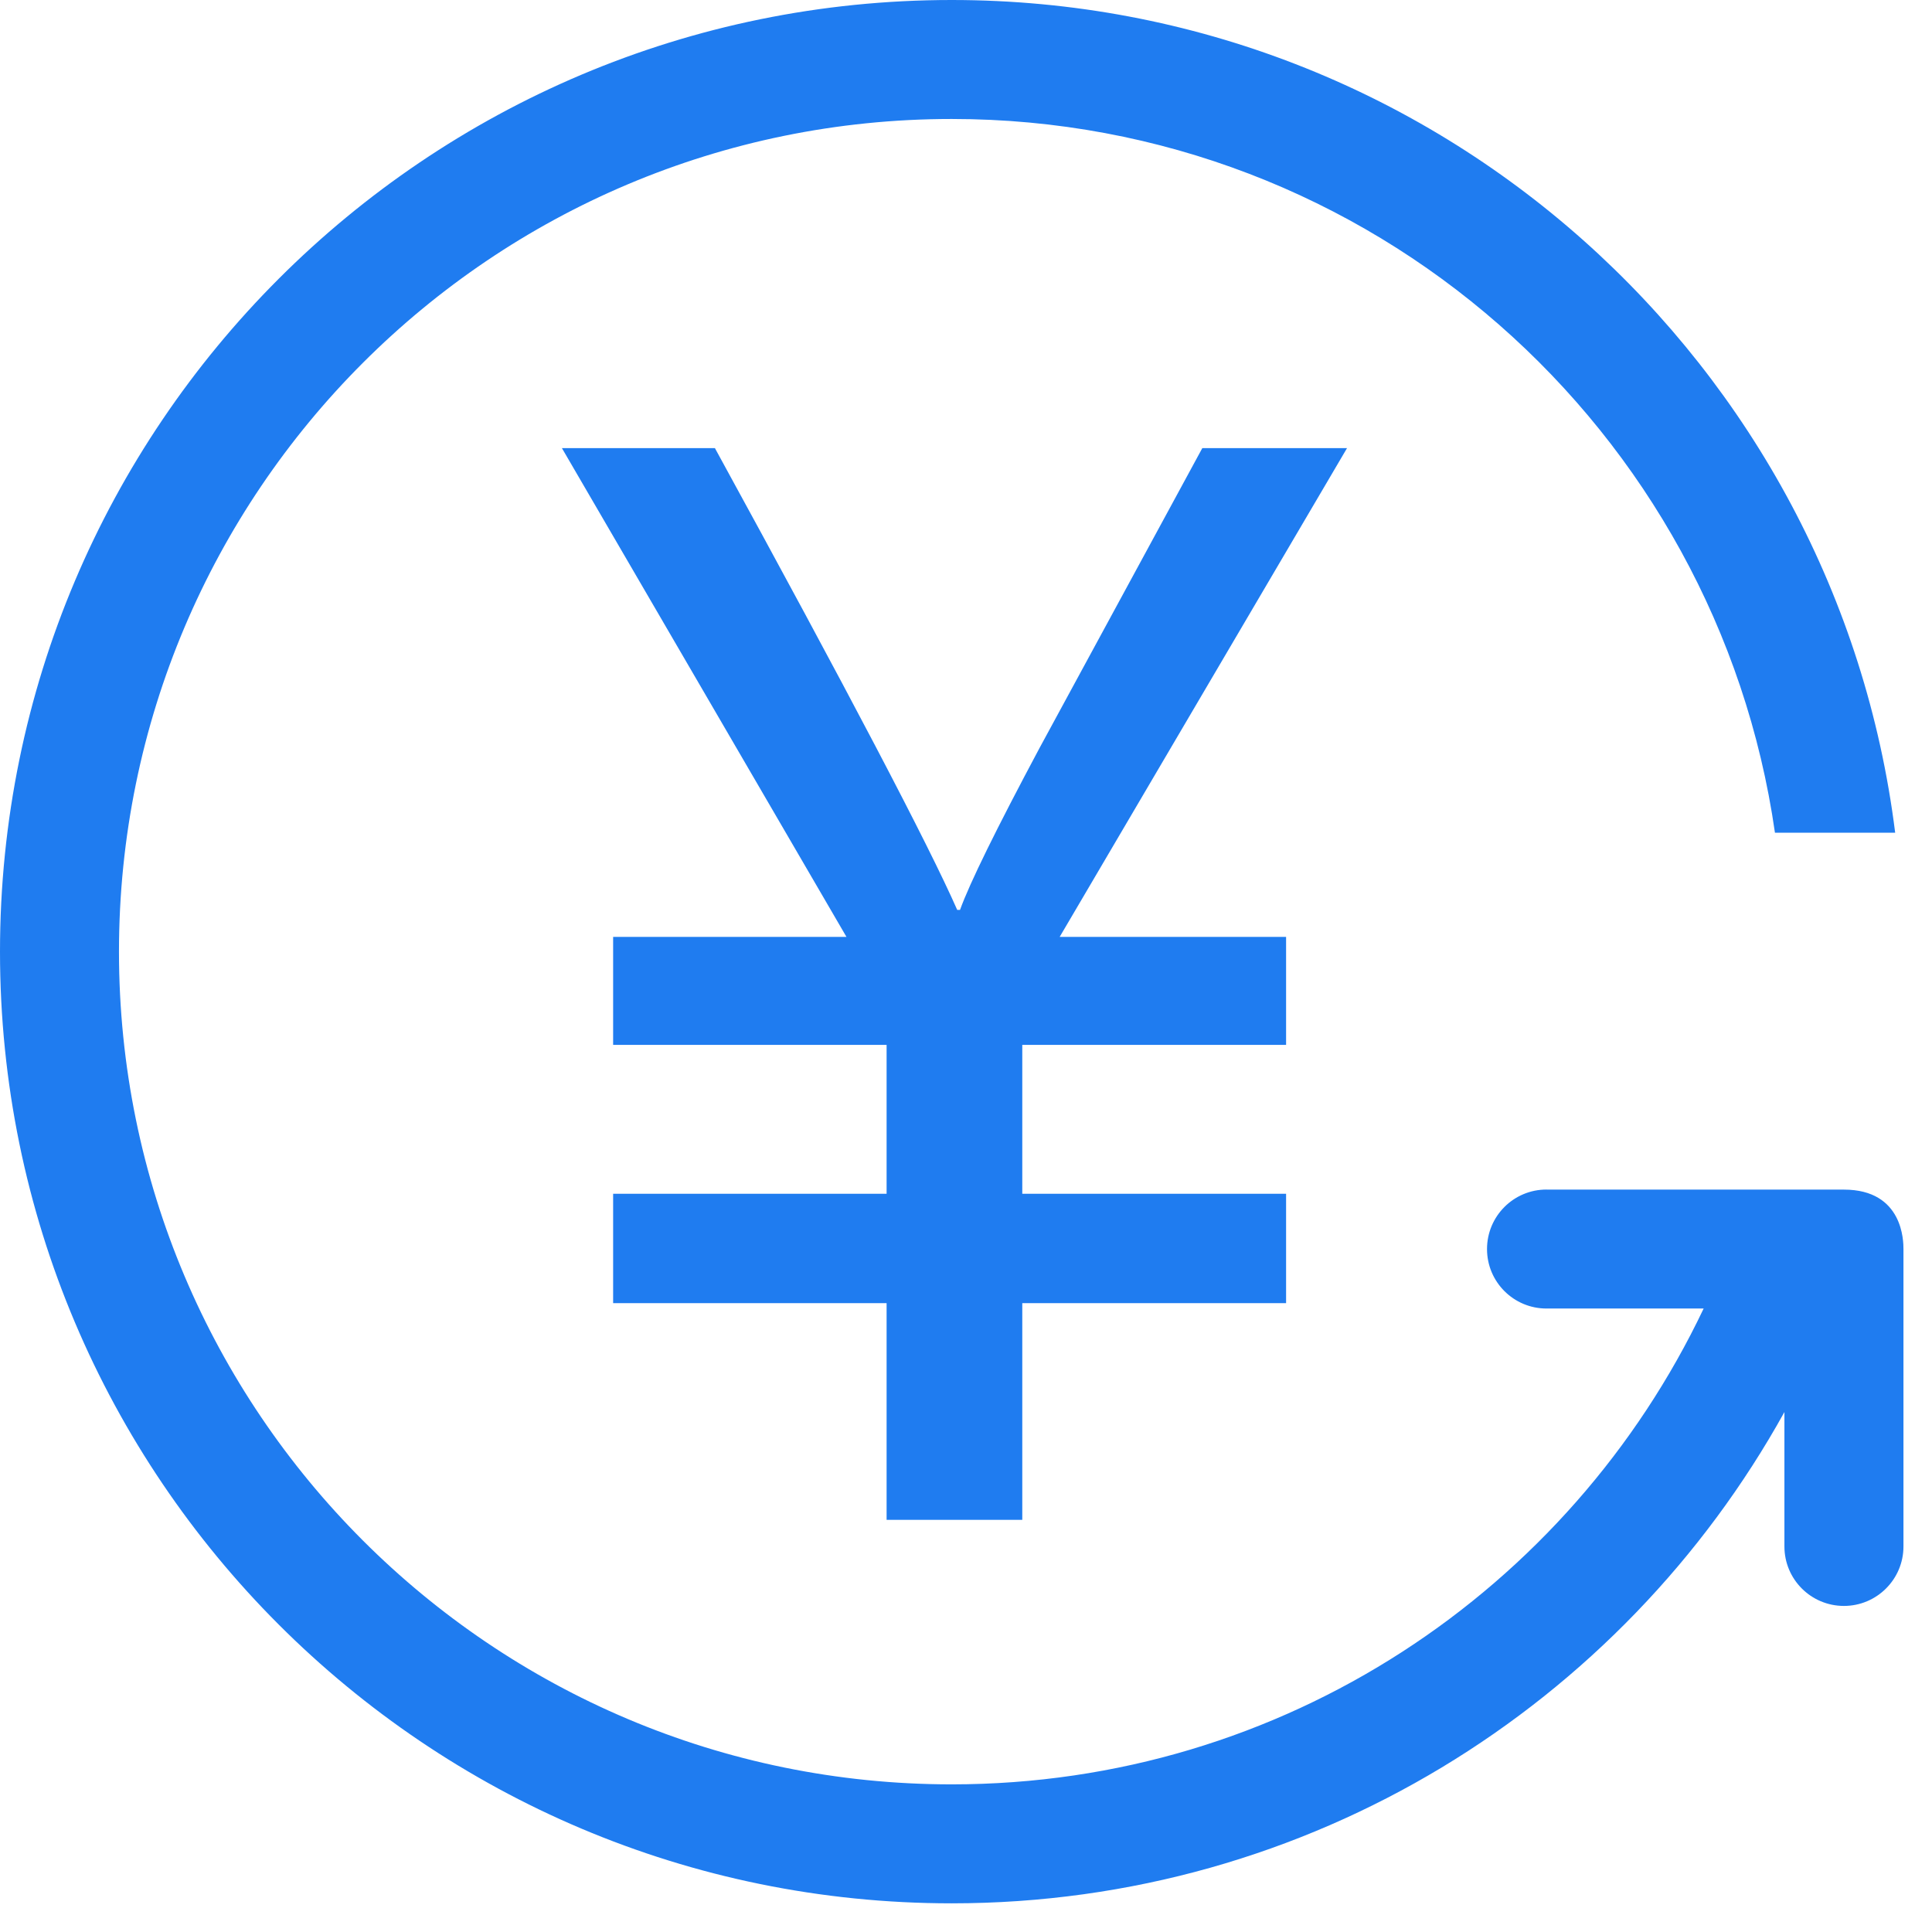 <?xml version="1.0" encoding="UTF-8"?>
<svg width="31px" height="31px" viewBox="0 0 31 31" version="1.1" xmlns="http://www.w3.org/2000/svg" xmlns:xlink="http://www.w3.org/1999/xlink">
    <!-- Generator: Sketch 51 (57462) - http://www.bohemiancoding.com/sketch -->
    <title>充值</title>
    <desc>Created with Sketch.</desc>
    <defs></defs>
    <g id="Page-1" stroke="none" stroke-width="1" fill="none" fill-rule="evenodd">
        <g id="常见问题" transform="translate(-289, -78)">
            <g id="充值" transform="translate(289, 78)" fill="#1F7CF0" fill-rule="nonzero">
                <g id="Shape">
                    <path d="M21.614,7.19 L17.003,15.033 L20.636,15.033 L20.636,16.766 L16.403,16.766 L16.403,19.155 L20.636,19.155 L20.636,20.91 L16.403,20.91 L16.403,24.387 L14.226,24.387 L14.226,20.91 L9.838,20.91 L9.838,19.155 L14.226,19.155 L14.226,16.766 L9.838,16.766 L9.838,15.033 L13.582,15.033 L9.016,7.19 L11.471,7.19 C13.604,11.086 14.9,13.556 15.359,14.6 L15.404,14.6 C15.559,14.17 15.985,13.304 16.681,12 L19.292,7.19 L21.614,7.19 Z M24.814,19.087 C24.287,19.087 23.86,19.514 23.86,20.042 C23.86,20.569 24.287,20.996 24.814,20.996 L27.336,20.996 C25.192,25.509 20.599,28.631 15.27,28.631 C7.892,28.631 1.909,22.65 1.909,15.27 C1.909,7.89 7.892,1.909 15.27,1.909 C22,1.909 27.552,6.889 28.48,13.361 L30.409,13.361 C29.468,5.83 23.056,0 15.27,0 C6.837,4.97746996e-16 0,6.837 0,15.27 C0,23.703 6.837,30.54 15.27,30.54 C21.023,30.54 26.028,27.357 28.632,22.657 L28.632,24.814 C28.632,25.341 29.059,25.768 29.587,25.768 C30.113,25.768 30.542,25.341 30.542,24.814 L30.542,20.042 C30.542,19.926 30.542,19.088 29.587,19.088 L24.814,19.088 L24.814,19.087 L24.814,19.087 Z"></path>
                </g>
            </g>
        </g>
    </g>
</svg>